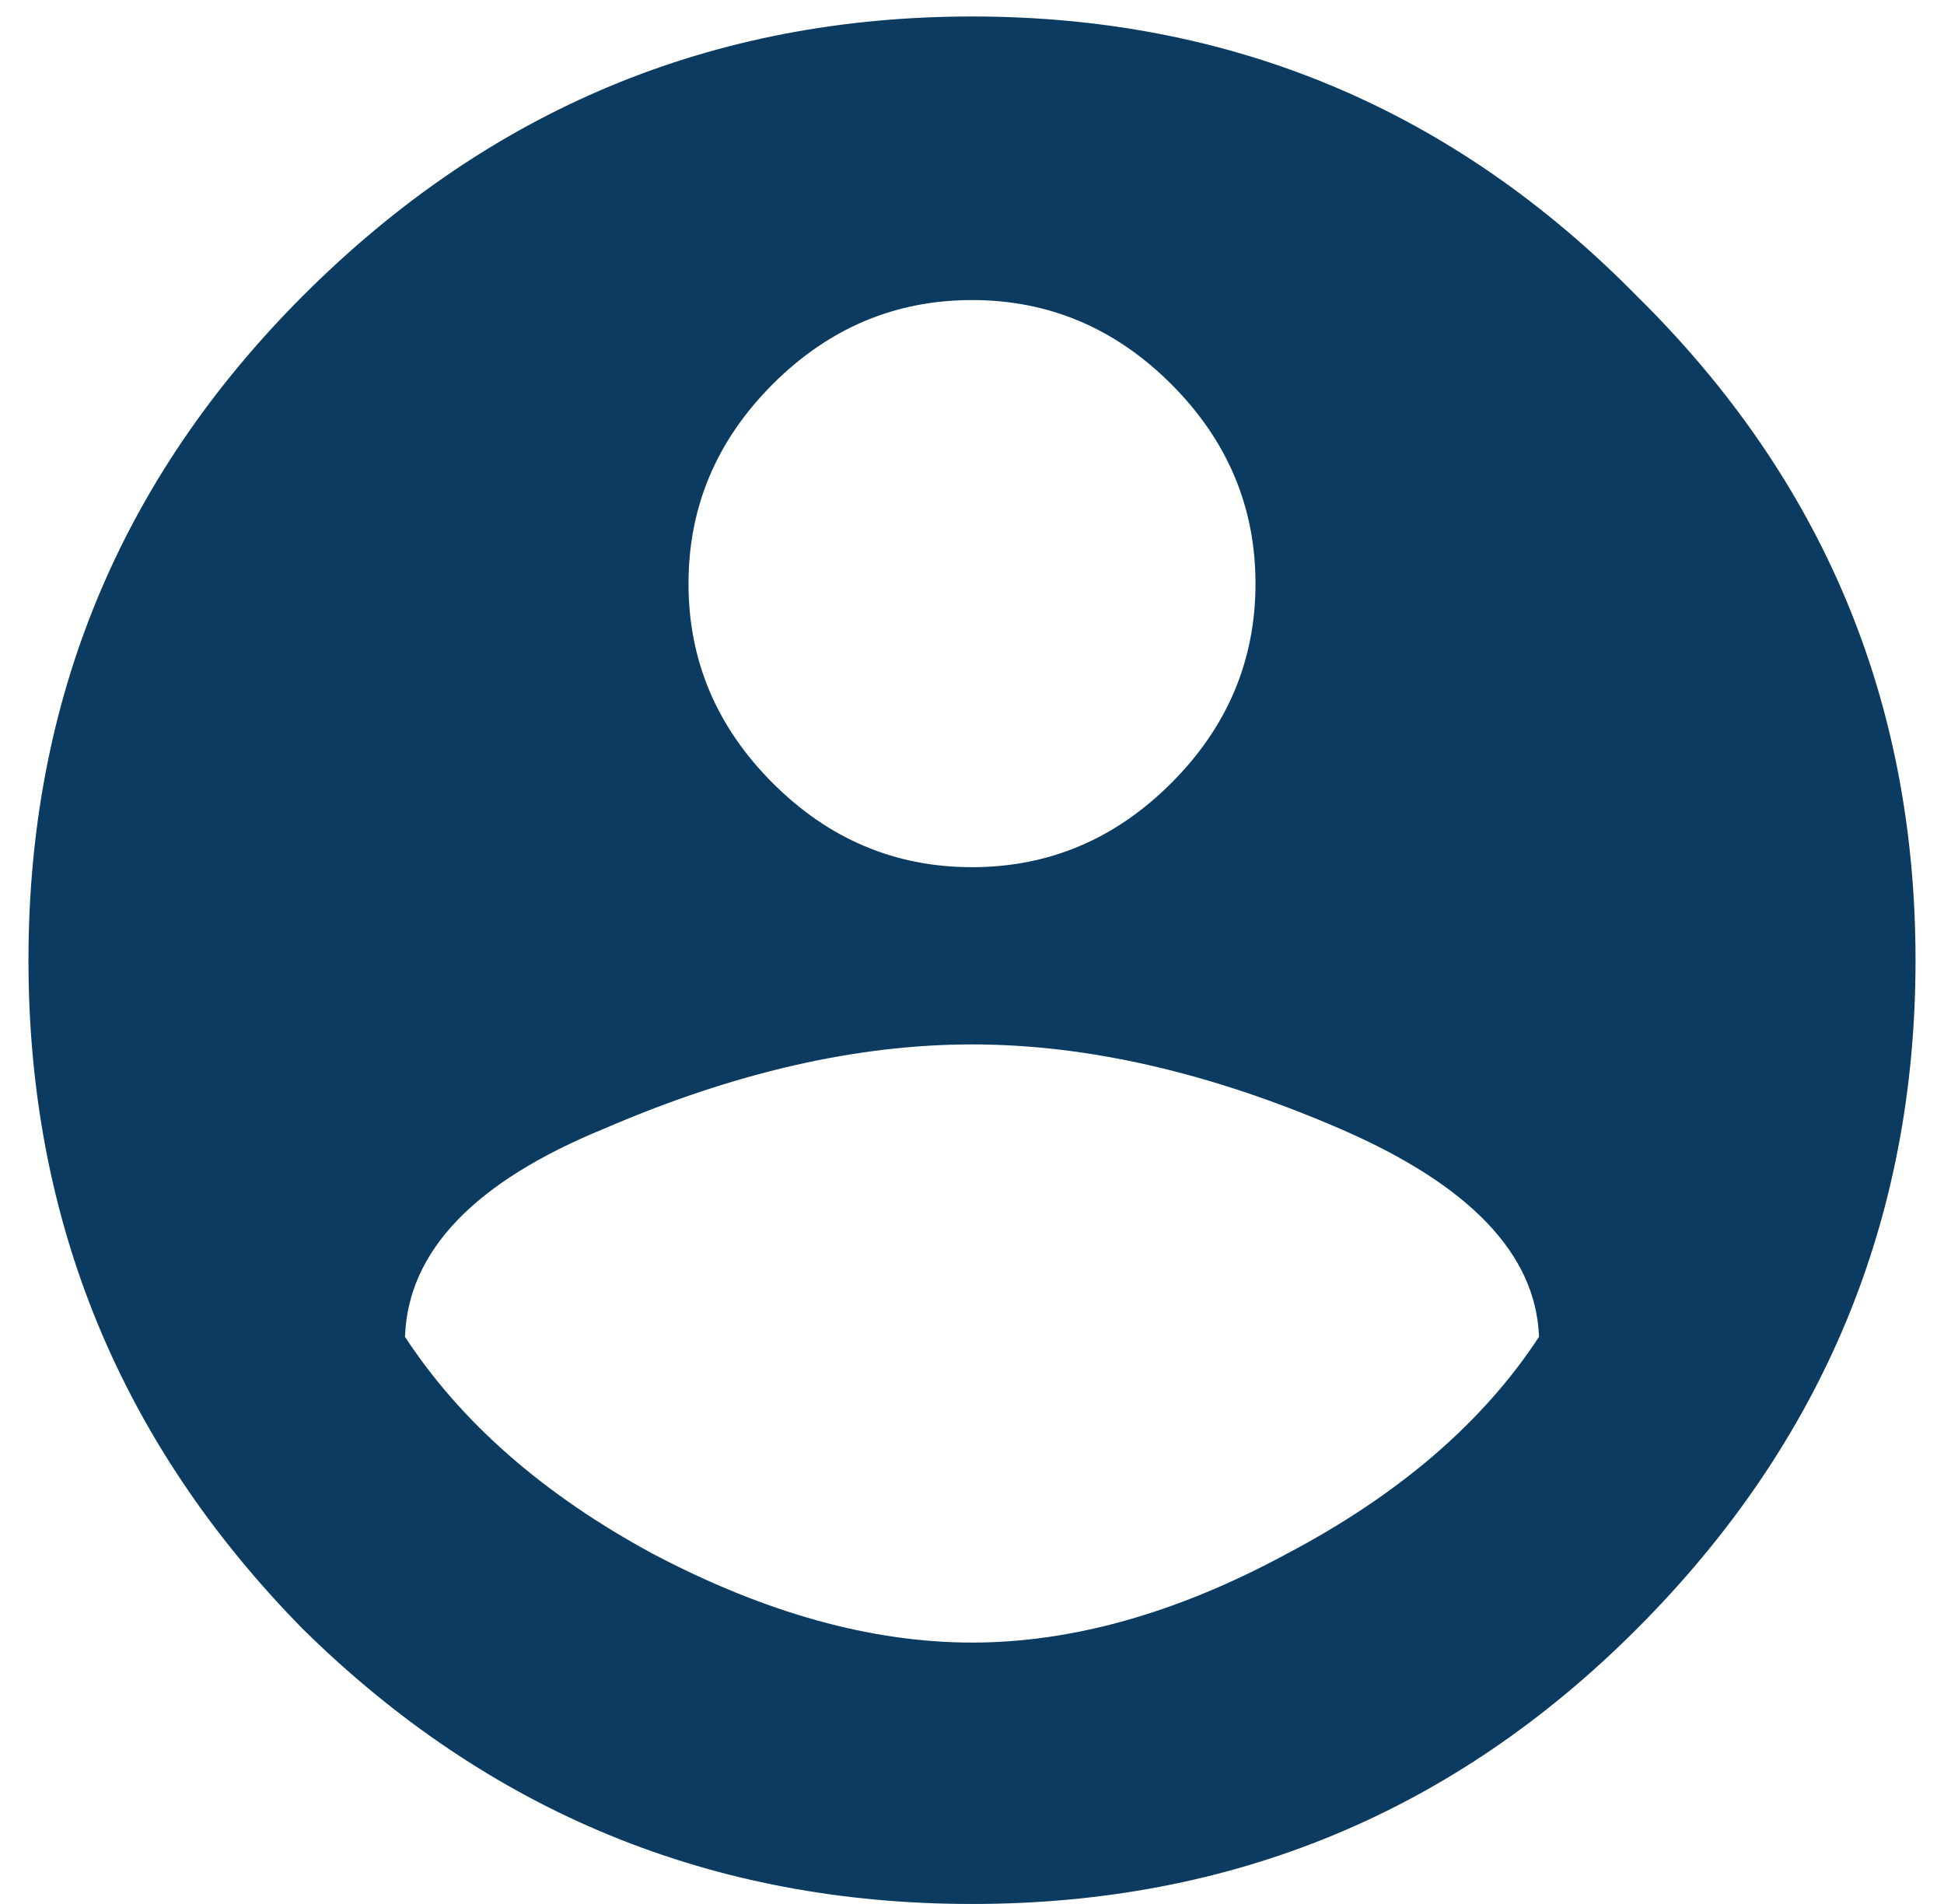 <svg width="48" height="47" viewBox="0 0 48 47" fill="none" xmlns="http://www.w3.org/2000/svg">
<path d="M16.125 38.36C18.896 39.819 21.521 40.548 24 40.548C26.479 40.548 29.068 39.819 31.766 38.36C34.536 36.902 36.615 35.116 38 33.001C37.927 30.959 36.286 29.246 33.078 27.86C29.87 26.475 26.844 25.782 24 25.782C21.156 25.782 18.13 26.475 14.922 27.86C11.713 29.173 10.073 30.886 10 33.001C11.385 35.116 13.427 36.902 16.125 38.36ZM28.922 9.485C27.537 8.1 25.896 7.407 24 7.407C22.104 7.407 20.463 8.1 19.078 9.485C17.693 10.871 17 12.511 17 14.407C17 16.303 17.693 17.944 19.078 19.329C20.463 20.715 22.104 21.407 24 21.407C25.896 21.407 27.537 20.715 28.922 19.329C30.307 17.944 31 16.303 31 14.407C31 12.511 30.307 10.871 28.922 9.485ZM7.484 7.298C12.078 2.704 17.583 0.407 24 0.407C30.417 0.407 35.885 2.704 40.406 7.298C45 11.819 47.297 17.287 47.297 23.704C47.297 30.121 45 35.626 40.406 40.22C35.885 44.741 30.417 47.001 24 47.001C17.583 47.001 12.078 44.741 7.484 40.22C2.964 35.626 0.703 30.121 0.703 23.704C0.703 17.287 2.964 11.819 7.484 7.298Z" fill="#0B3B60"/>
</svg>
